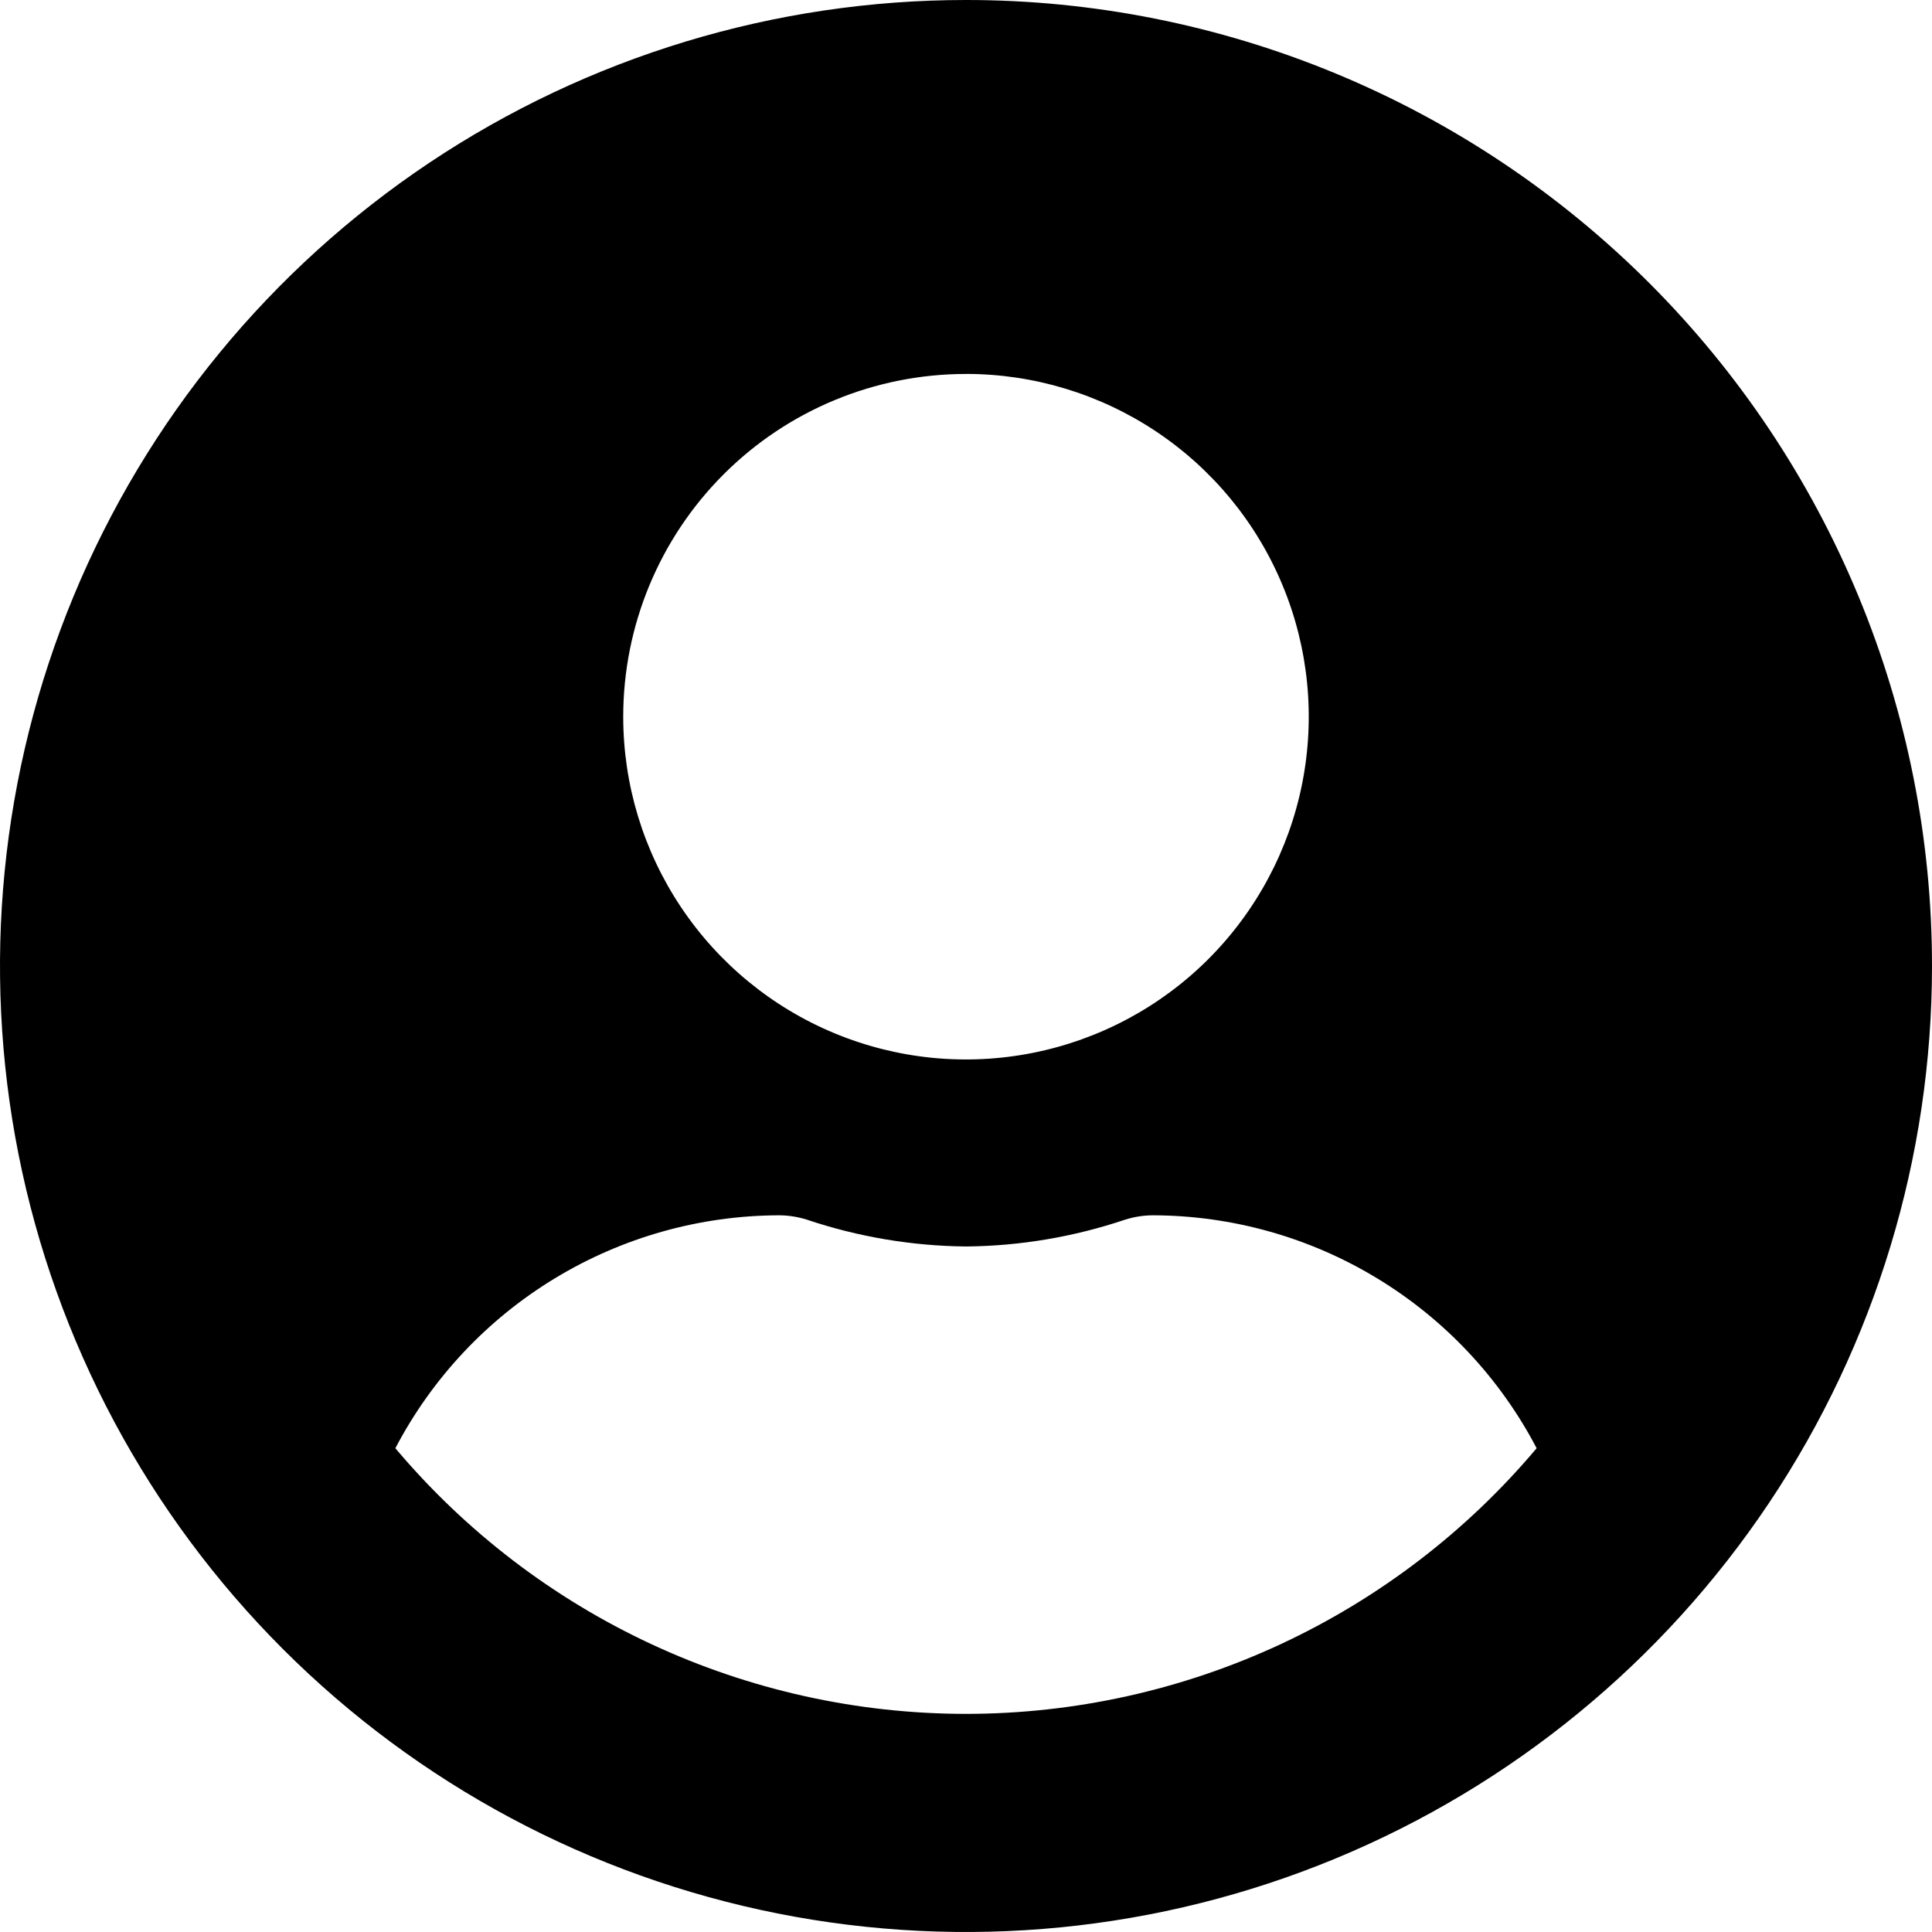 <svg width="50" height="50" viewBox="0 0 50 50" fill="none" xmlns="http://www.w3.org/2000/svg">
<path d="M25 4.17357e-07C20.055 0 15.222 1.466 11.11 4.213C6.999 6.961 3.795 10.865 1.903 15.433C0.011 20.001 -0.484 25.028 0.48 29.877C1.445 34.727 3.826 39.181 7.322 42.678C10.819 46.174 15.273 48.555 20.123 49.52C24.972 50.484 29.999 49.989 34.567 48.097C39.135 46.205 43.039 43.001 45.786 38.89C48.534 34.778 50 29.945 50 25C50.001 21.717 49.354 18.466 48.098 15.432C46.842 12.399 45.001 9.643 42.679 7.321C40.357 5 37.601 3.158 34.568 1.902C31.534 0.646 28.283 -0.001 25 4.17357e-07V4.17357e-07ZM25 9.677C26.754 9.677 28.469 10.197 29.928 11.172C31.387 12.147 32.524 13.532 33.195 15.153C33.867 16.774 34.042 18.558 33.7 20.279C33.358 21.999 32.513 23.58 31.272 24.821C30.032 26.061 28.451 26.906 26.73 27.248C25.01 27.591 23.226 27.415 21.605 26.744C19.984 26.073 18.599 24.936 17.624 23.477C16.649 22.018 16.129 20.303 16.129 18.549C16.129 16.196 17.063 13.94 18.727 12.276C20.39 10.612 22.647 9.678 25 9.678V9.677ZM25 44.355C22.186 44.354 19.407 43.738 16.856 42.55C14.305 41.363 12.045 39.632 10.232 37.48C11.181 35.666 12.608 34.146 14.358 33.084C16.107 32.022 18.114 31.457 20.161 31.452C20.404 31.453 20.645 31.491 20.876 31.563C22.206 32.01 23.597 32.245 25 32.259C26.402 32.246 27.794 32.011 29.123 31.563C29.354 31.491 29.595 31.453 29.838 31.452C31.885 31.457 33.892 32.021 35.642 33.084C37.392 34.146 38.819 35.666 39.768 37.48C37.956 39.633 35.695 41.363 33.144 42.551C30.593 43.738 27.813 44.354 25 44.355V44.355Z" fill="black"/>
</svg>
